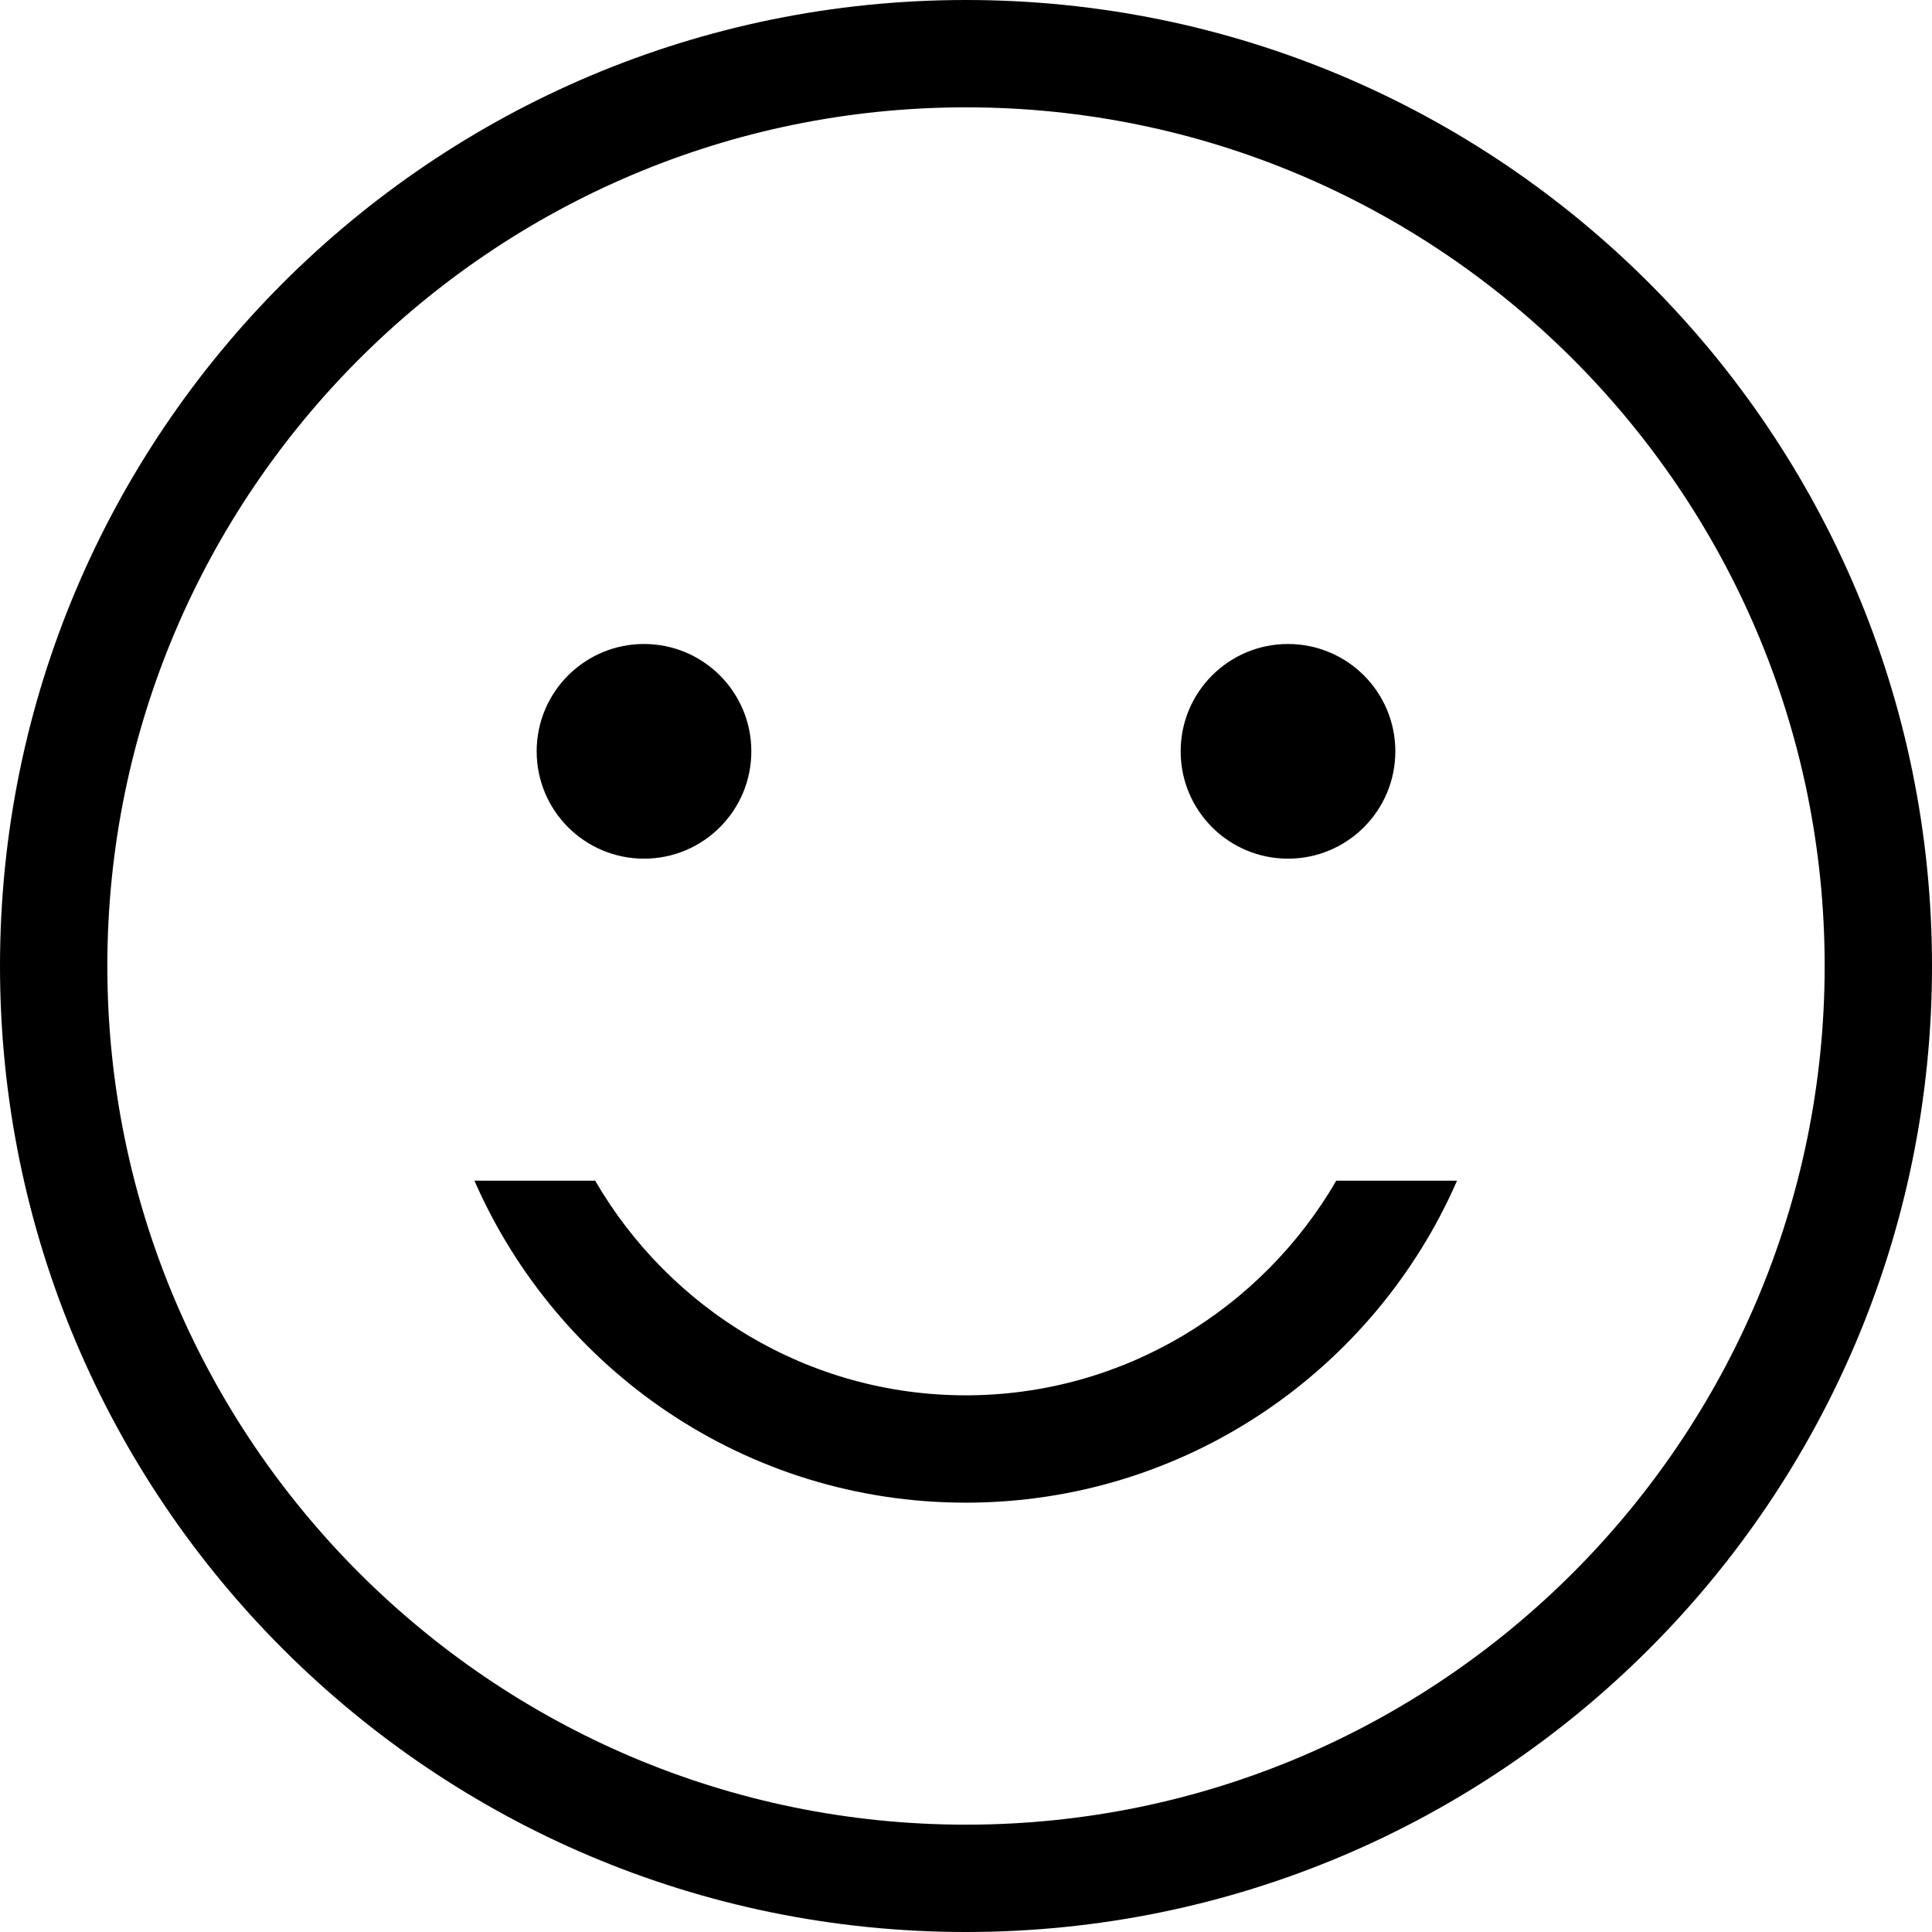 <svg width="72" height="72" viewBox="0 0 72 72" fill="none" xmlns="http://www.w3.org/2000/svg">
<path d="M20 28C20 25.79 21.79 24 24 24C26.21 24 28 25.79 28 28C28 30.21 26.21 32 24 32C21.79 32 20 30.21 20 28ZM48 32C50.21 32 52 30.21 52 28C52 25.79 50.21 24 48 24C45.79 24 44 25.79 44 28C44 30.21 45.79 32 48 32ZM72 36C72 55.88 55.88 72 36 72C16.12 72 0 55.88 0 36C0 16.12 16.12 0 36 0C55.88 0 72 16.12 72 36ZM68 36C68 18.36 53.65 4 36 4C18.35 4 4 18.36 4 36C4 53.64 18.35 68 36 68C53.65 68 68 53.64 68 36ZM36 52C30.1 52 24.95 48.77 22.18 44H17.68C20.77 51.06 27.8 56 35.99 56C44.18 56 51.22 51.06 54.3 44H49.8C47.03 48.77 41.88 52 35.98 52H36Z" fill="black"/>
</svg>
